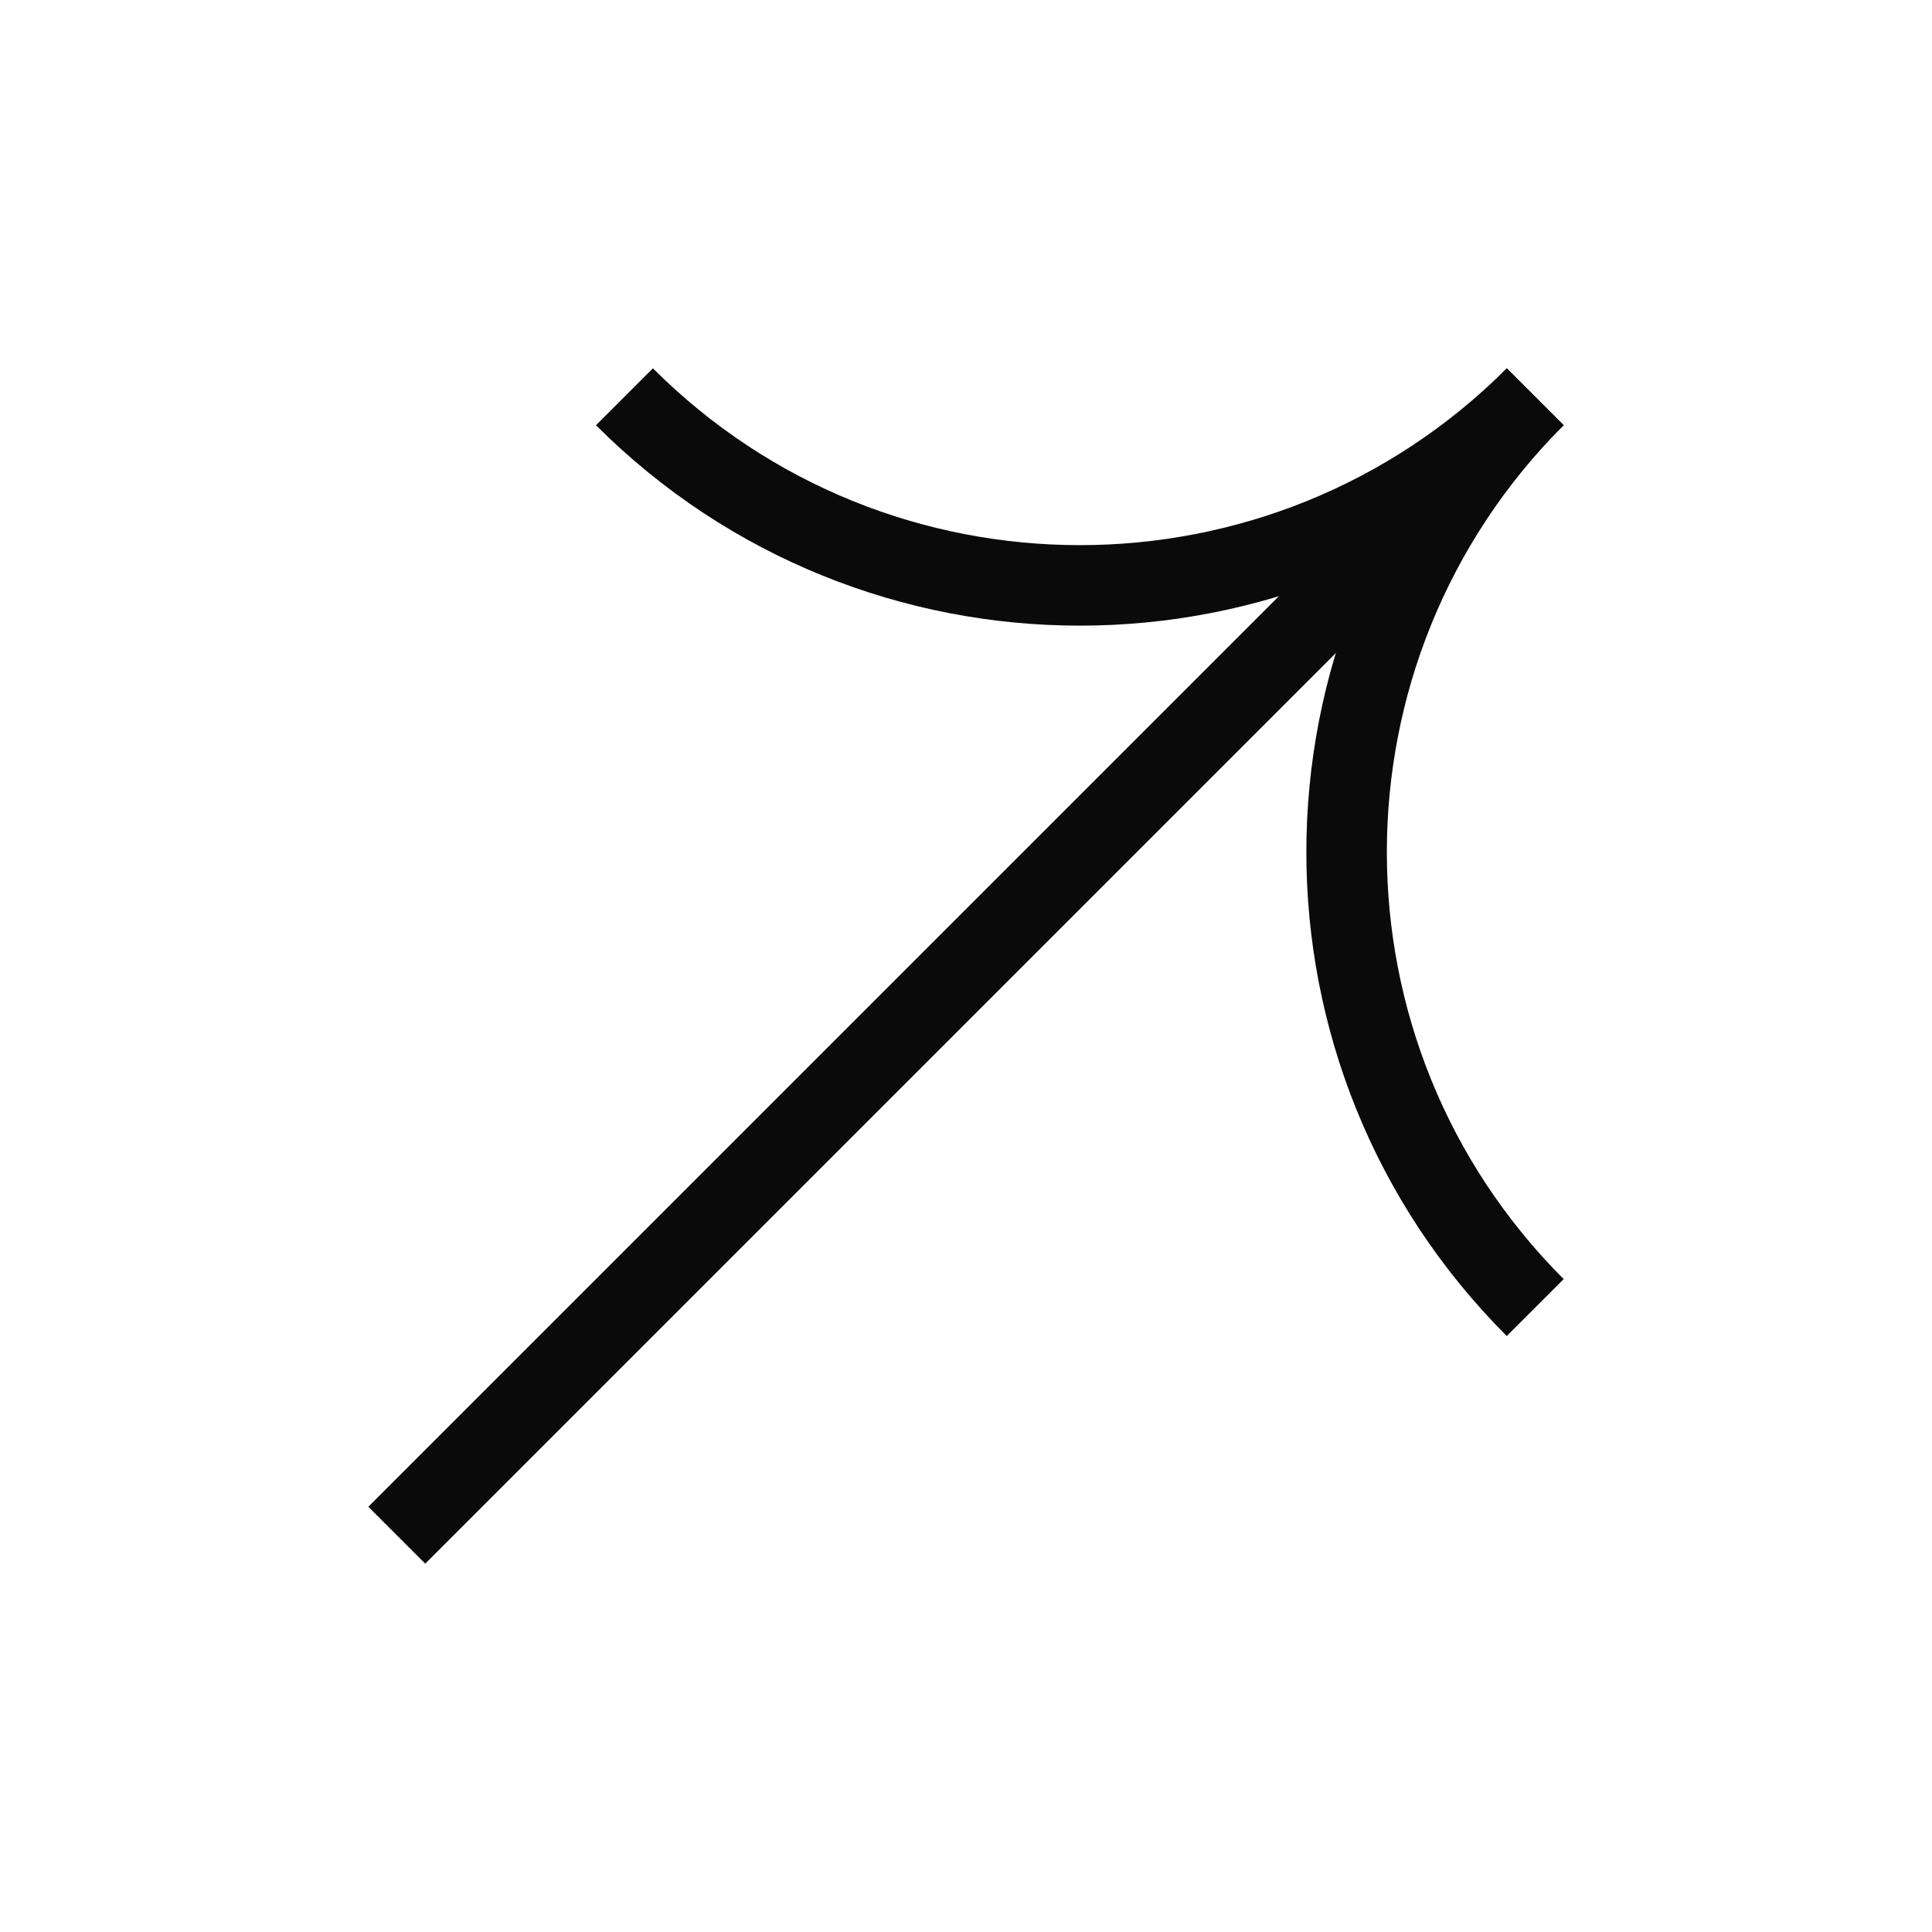 <svg width="24" height="24" viewBox="0 0 24 24" fill="none" xmlns="http://www.w3.org/2000/svg">
<path d="M19.071 4.929C15.947 8.053 10.882 8.053 7.757 4.929" stroke="#0A0A0A"/>
<path d="M19.071 4.929C15.947 8.053 15.947 13.118 19.071 16.243" stroke="#0A0A0A"/>
<path d="M18.364 5.636L4.929 19.071" stroke="#0A0A0A"/>
</svg>
